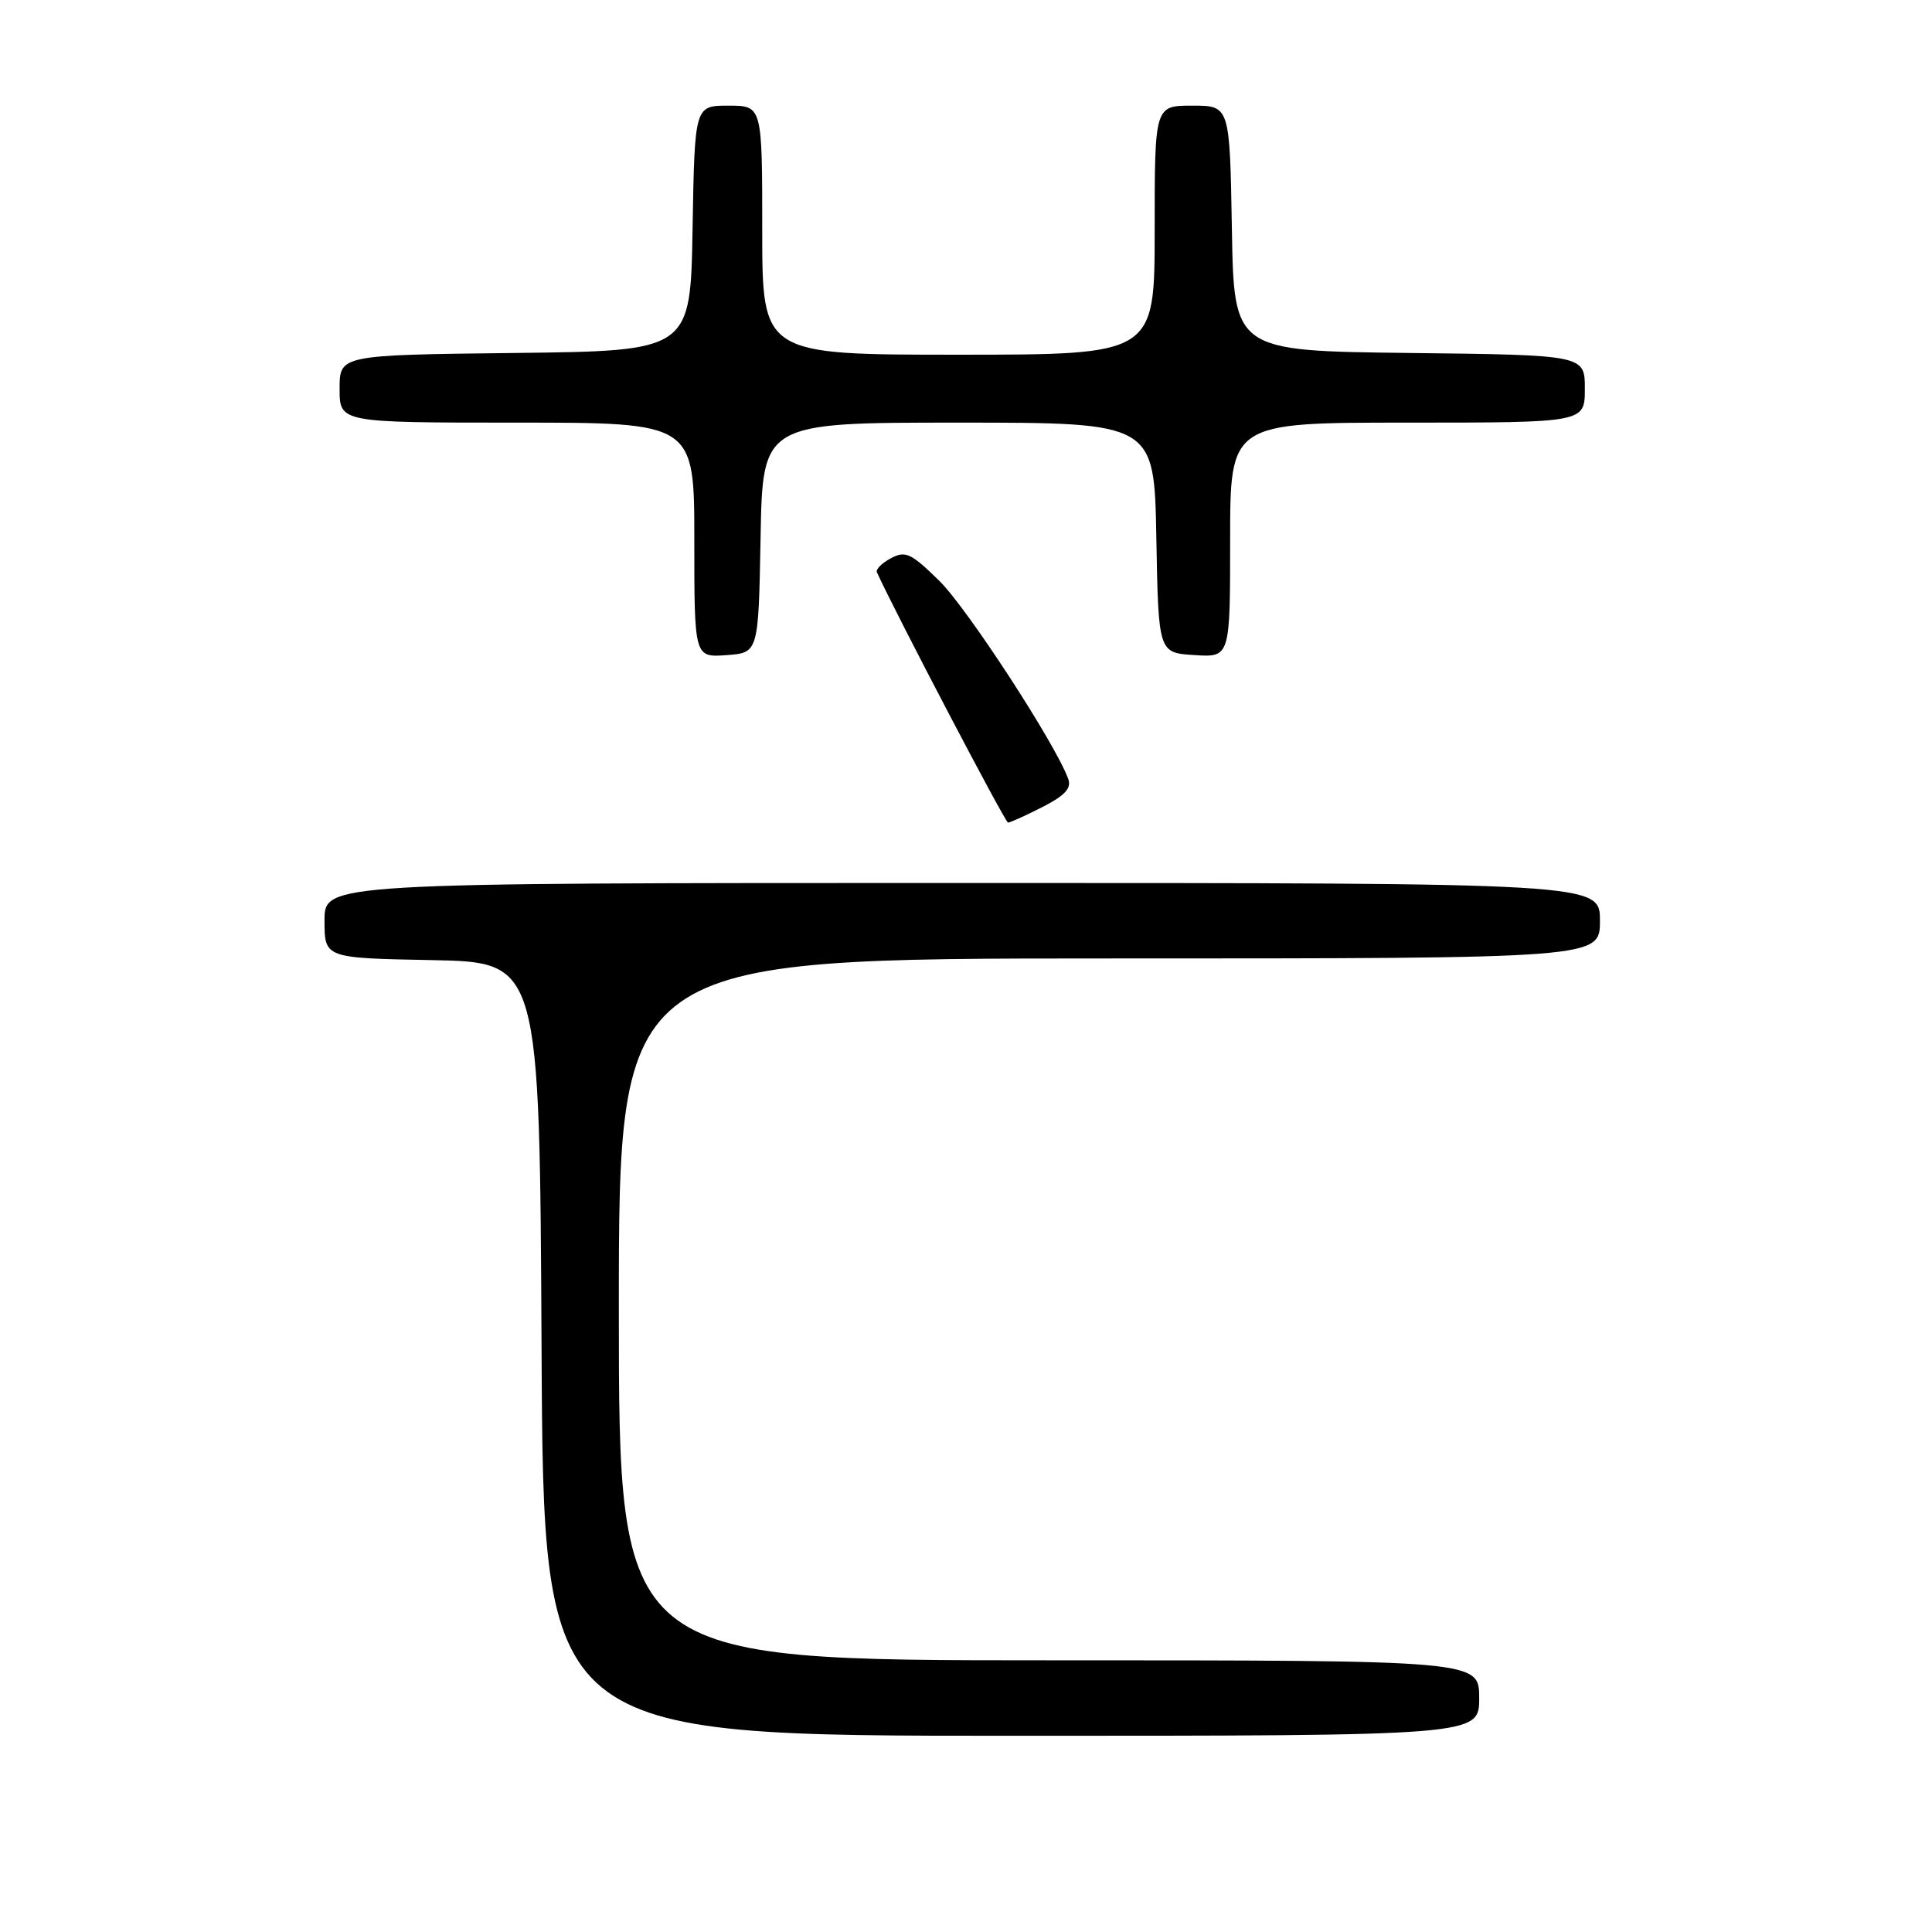 <?xml version="1.0" encoding="UTF-8" standalone="no"?>
<!DOCTYPE svg PUBLIC "-//W3C//DTD SVG 1.1//EN" "http://www.w3.org/Graphics/SVG/1.1/DTD/svg11.dtd" >
<svg xmlns="http://www.w3.org/2000/svg" xmlns:xlink="http://www.w3.org/1999/xlink" version="1.1" viewBox="0 0 256 256">
 <g >
 <path fill="currentColor"
d=" M 196.00 225.00 C 196.00 220.00 196.00 220.00 139.00 220.00 C 82.00 220.00 82.00 220.00 82.00 173.50 C 82.00 127.00 82.00 127.00 147.00 127.00 C 212.00 127.00 212.00 127.00 212.00 122.00 C 212.00 117.00 212.00 117.00 127.50 117.00 C 43.00 117.00 43.00 117.00 43.00 121.97 C 43.00 126.95 43.00 126.95 57.25 127.22 C 71.50 127.50 71.50 127.50 71.76 178.75 C 72.02 230.00 72.02 230.00 134.01 230.00 C 196.00 230.00 196.00 230.00 196.00 225.00 Z  M 138.12 106.94 C 141.13 105.40 142.01 104.44 141.54 103.19 C 139.81 98.48 128.15 80.58 124.46 76.96 C 120.72 73.29 119.98 72.94 118.05 73.97 C 116.86 74.61 116.02 75.44 116.19 75.82 C 118.67 81.28 133.20 109.00 133.57 109.00 C 133.85 109.00 135.90 108.07 138.12 106.94 Z  M 100.78 71.25 C 101.05 56.00 101.05 56.00 127.00 56.00 C 152.95 56.00 152.95 56.00 153.22 71.25 C 153.50 86.50 153.50 86.50 158.25 86.80 C 163.00 87.11 163.00 87.11 163.00 71.55 C 163.00 56.00 163.00 56.00 186.50 56.00 C 210.00 56.00 210.00 56.00 210.00 51.52 C 210.00 47.04 210.00 47.04 186.75 46.77 C 163.50 46.50 163.50 46.50 163.23 30.25 C 162.95 14.00 162.95 14.00 157.98 14.00 C 153.00 14.00 153.00 14.00 153.00 30.50 C 153.00 47.00 153.00 47.00 127.00 47.00 C 101.00 47.00 101.00 47.00 101.00 30.50 C 101.00 14.00 101.00 14.00 96.52 14.00 C 92.05 14.00 92.05 14.00 91.77 30.25 C 91.50 46.50 91.50 46.50 68.25 46.77 C 45.00 47.04 45.00 47.04 45.00 51.52 C 45.00 56.00 45.00 56.00 68.50 56.00 C 92.00 56.00 92.00 56.00 92.00 71.56 C 92.00 87.11 92.00 87.11 96.25 86.81 C 100.50 86.50 100.50 86.50 100.78 71.25 Z "/>
</g>
</svg>